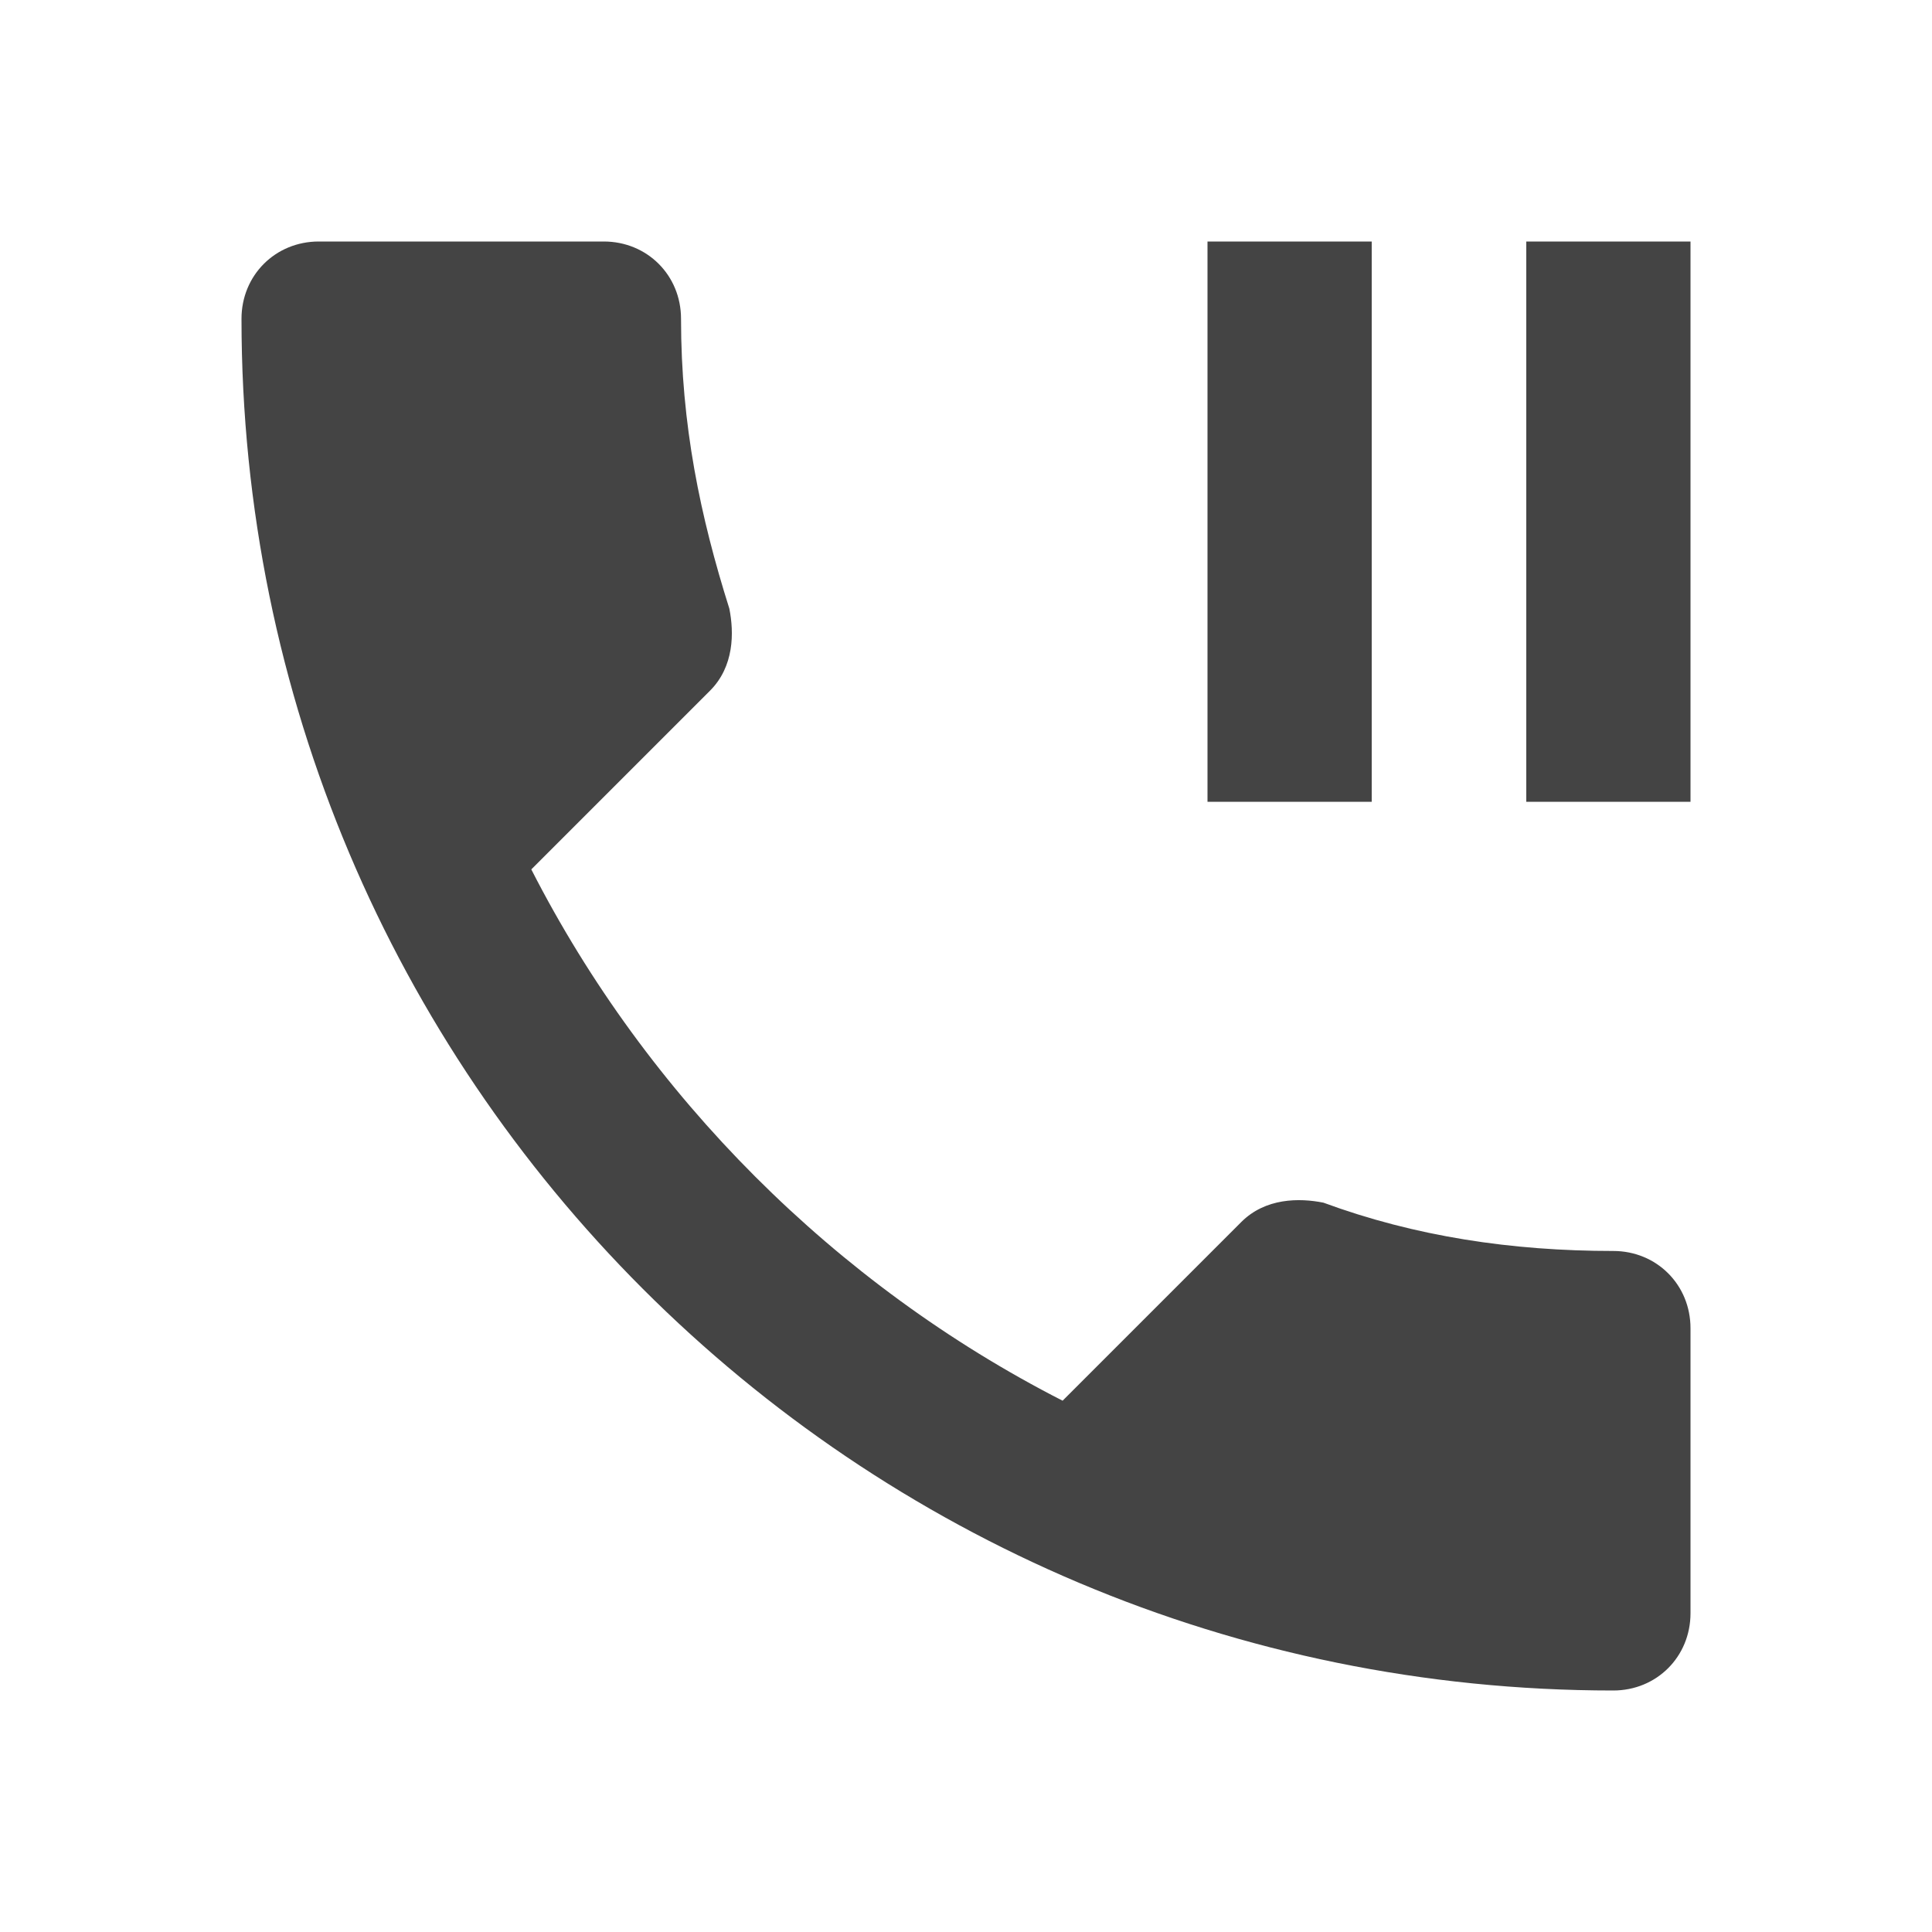 <?xml version="1.0"?><svg xmlns="http://www.w3.org/2000/svg" width="40" height="40" viewBox="0 0 40 40"><path fill="#444" d="m31.6 5h3.4v11.6h-3.4v-11.6z m1.8 20.9c0.9 0 1.6 0.7 1.6 1.6v5.9c0 0.9-0.7 1.6-1.6 1.6-15.7 0-28.4-12.7-28.4-28.4 0-0.9 0.7-1.6 1.6-1.6h5.9c0.9 0 1.6 0.7 1.6 1.6 0 2.2 0.4 4.1 1 6 0.1 0.5 0.1 1.2-0.4 1.7l-3.7 3.7c2.4 4.7 6.3 8.6 11 11l3.7-3.7c0.5-0.5 1.2-0.5 1.7-0.4 1.9 0.7 3.9 1 6 1z m-5-20.9v11.6h-3.4v-11.6h3.4z"></path></svg>